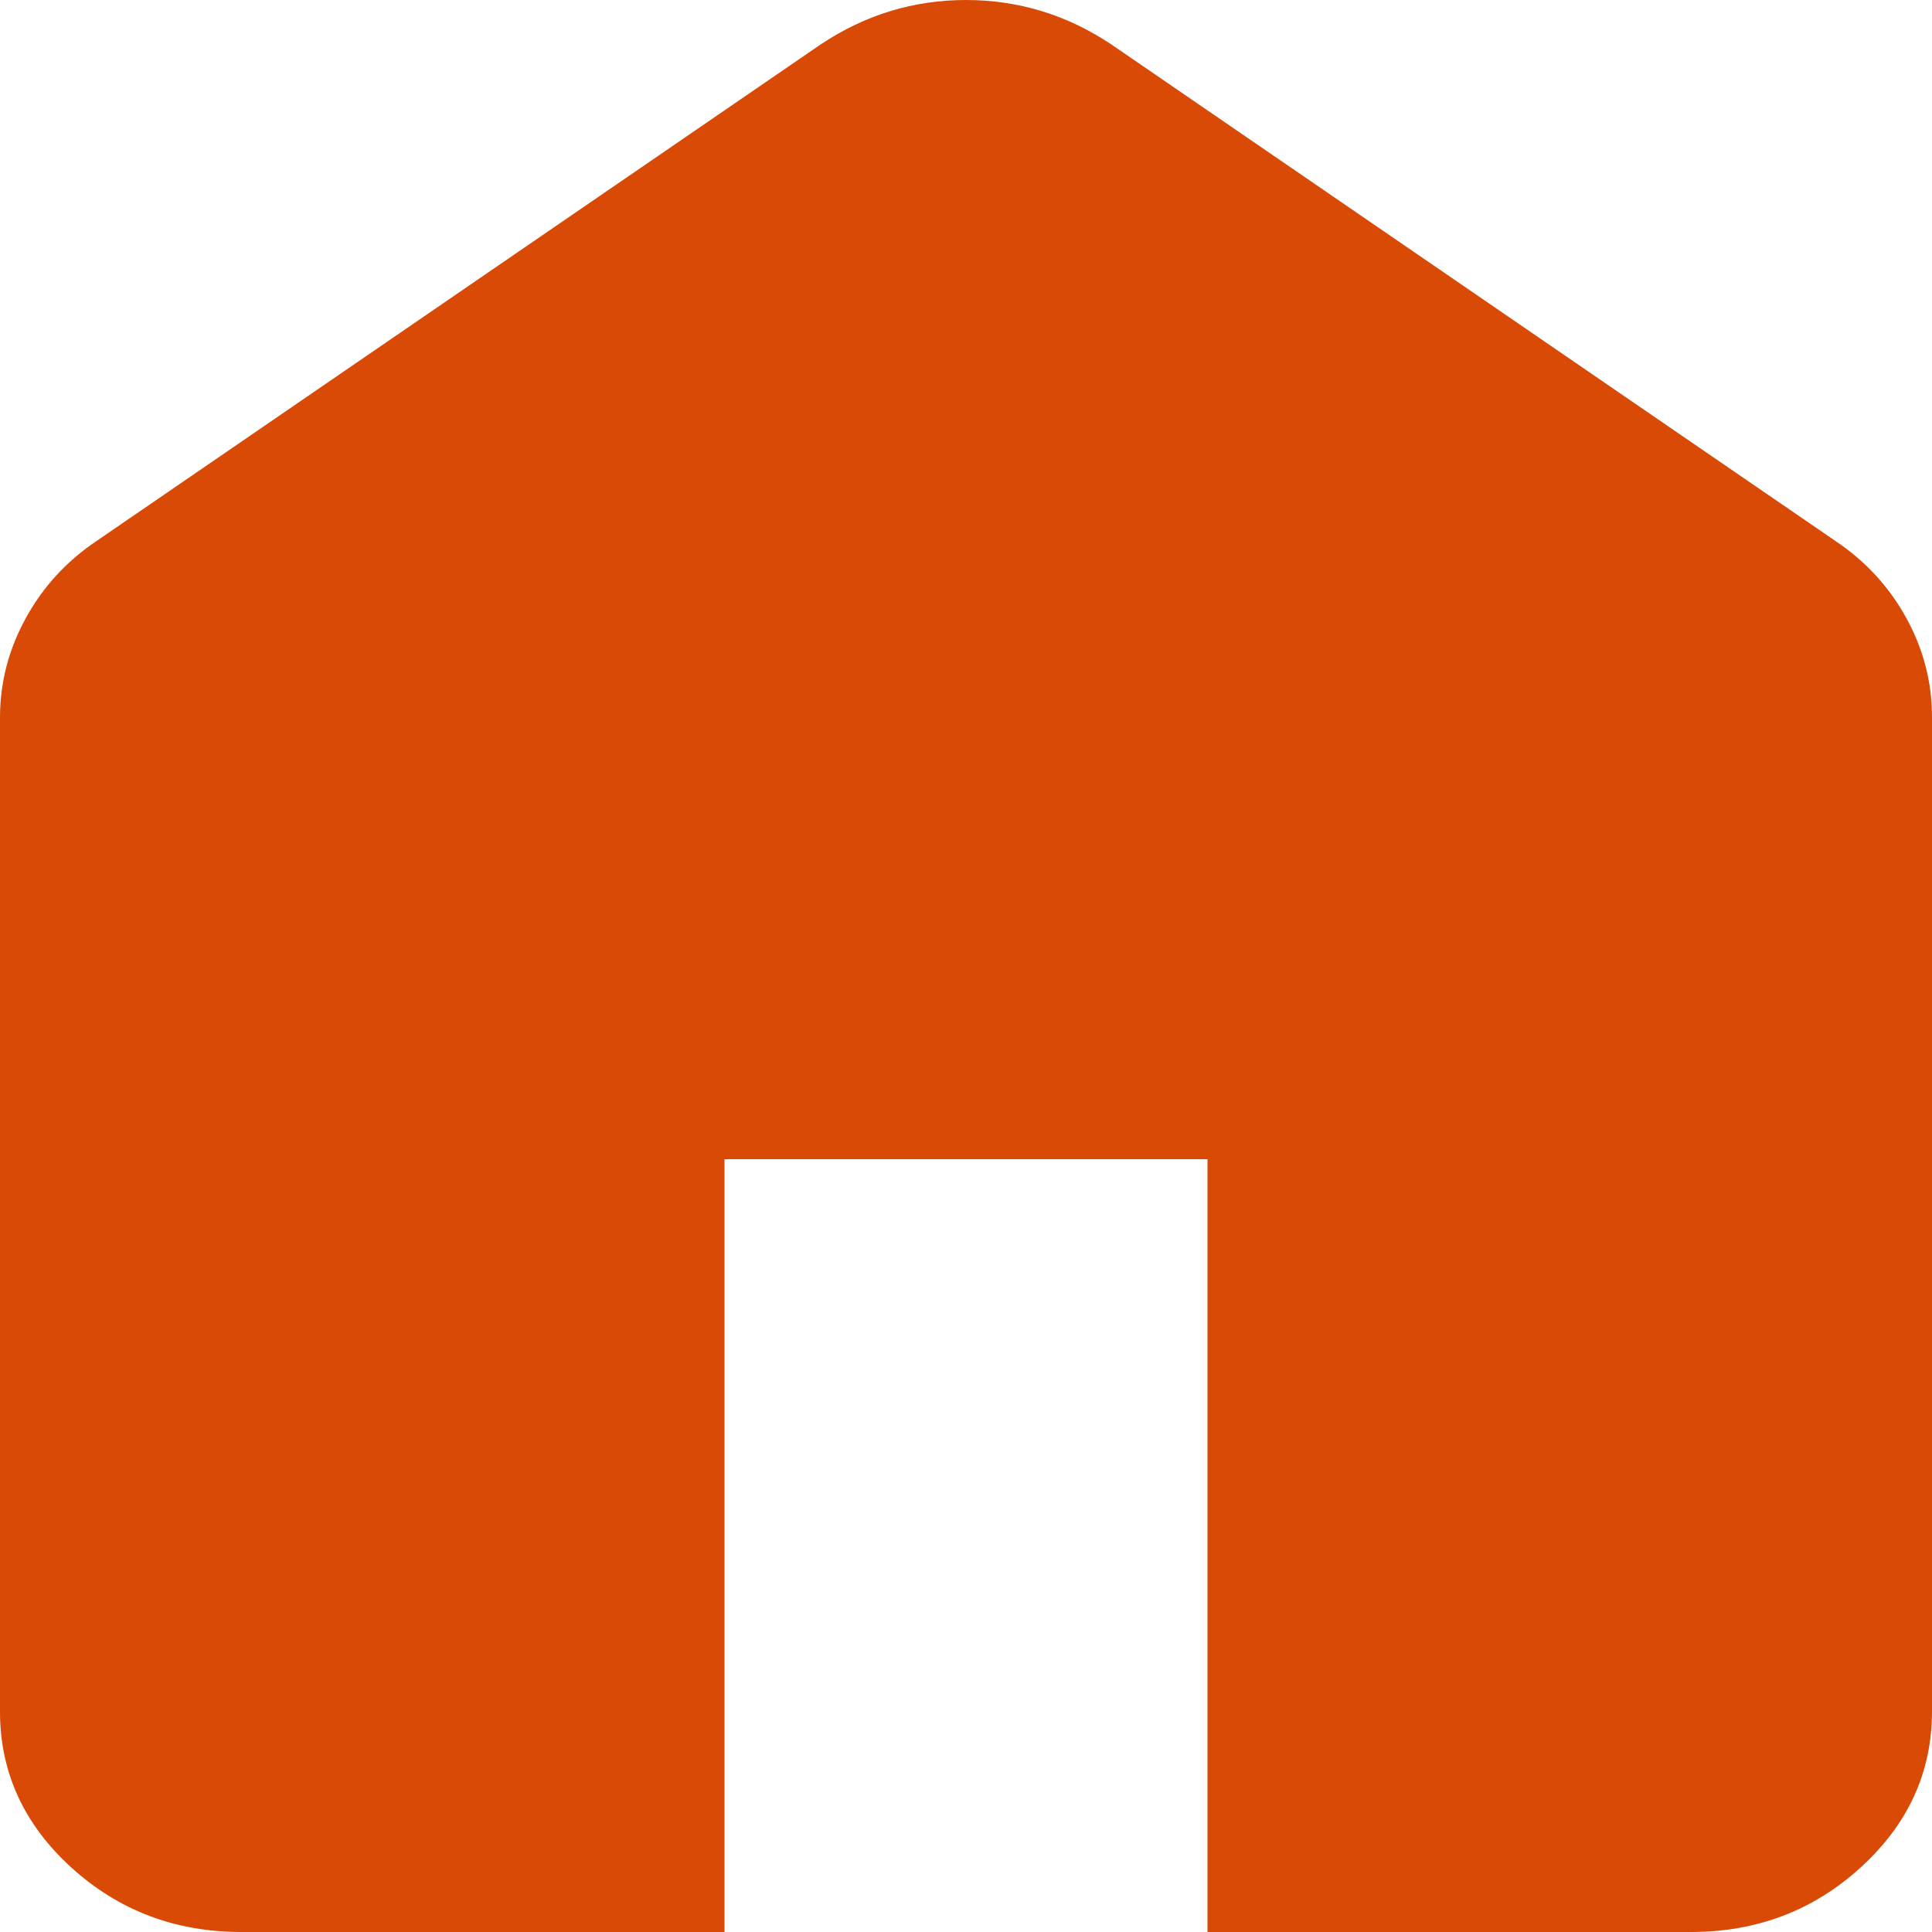 <svg width="25" height="25" viewBox="0 0 25 25" fill="none" xmlns="http://www.w3.org/2000/svg">
<path d="M3.125 25C2.266 25 1.53 24.72 0.917 24.16C0.305 23.6 -0.001 22.928 2.6528e-06 22.143V9.286C2.6528e-06 8.833 0.111 8.405 0.333 8C0.555 7.595 0.86 7.262 1.25 7L10.625 0.571C10.912 0.381 11.211 0.238 11.523 0.143C11.836 0.048 12.162 0 12.5 0C12.838 0 13.164 0.048 13.477 0.143C13.789 0.238 14.088 0.381 14.375 0.571L23.75 7C24.141 7.262 24.447 7.595 24.669 8C24.891 8.405 25.001 8.833 25 9.286V22.143C25 22.929 24.694 23.601 24.081 24.161C23.469 24.721 22.733 25.001 21.875 25H15.625V15H9.375V25H3.125Z" fill="#D84A05"/>
</svg>

